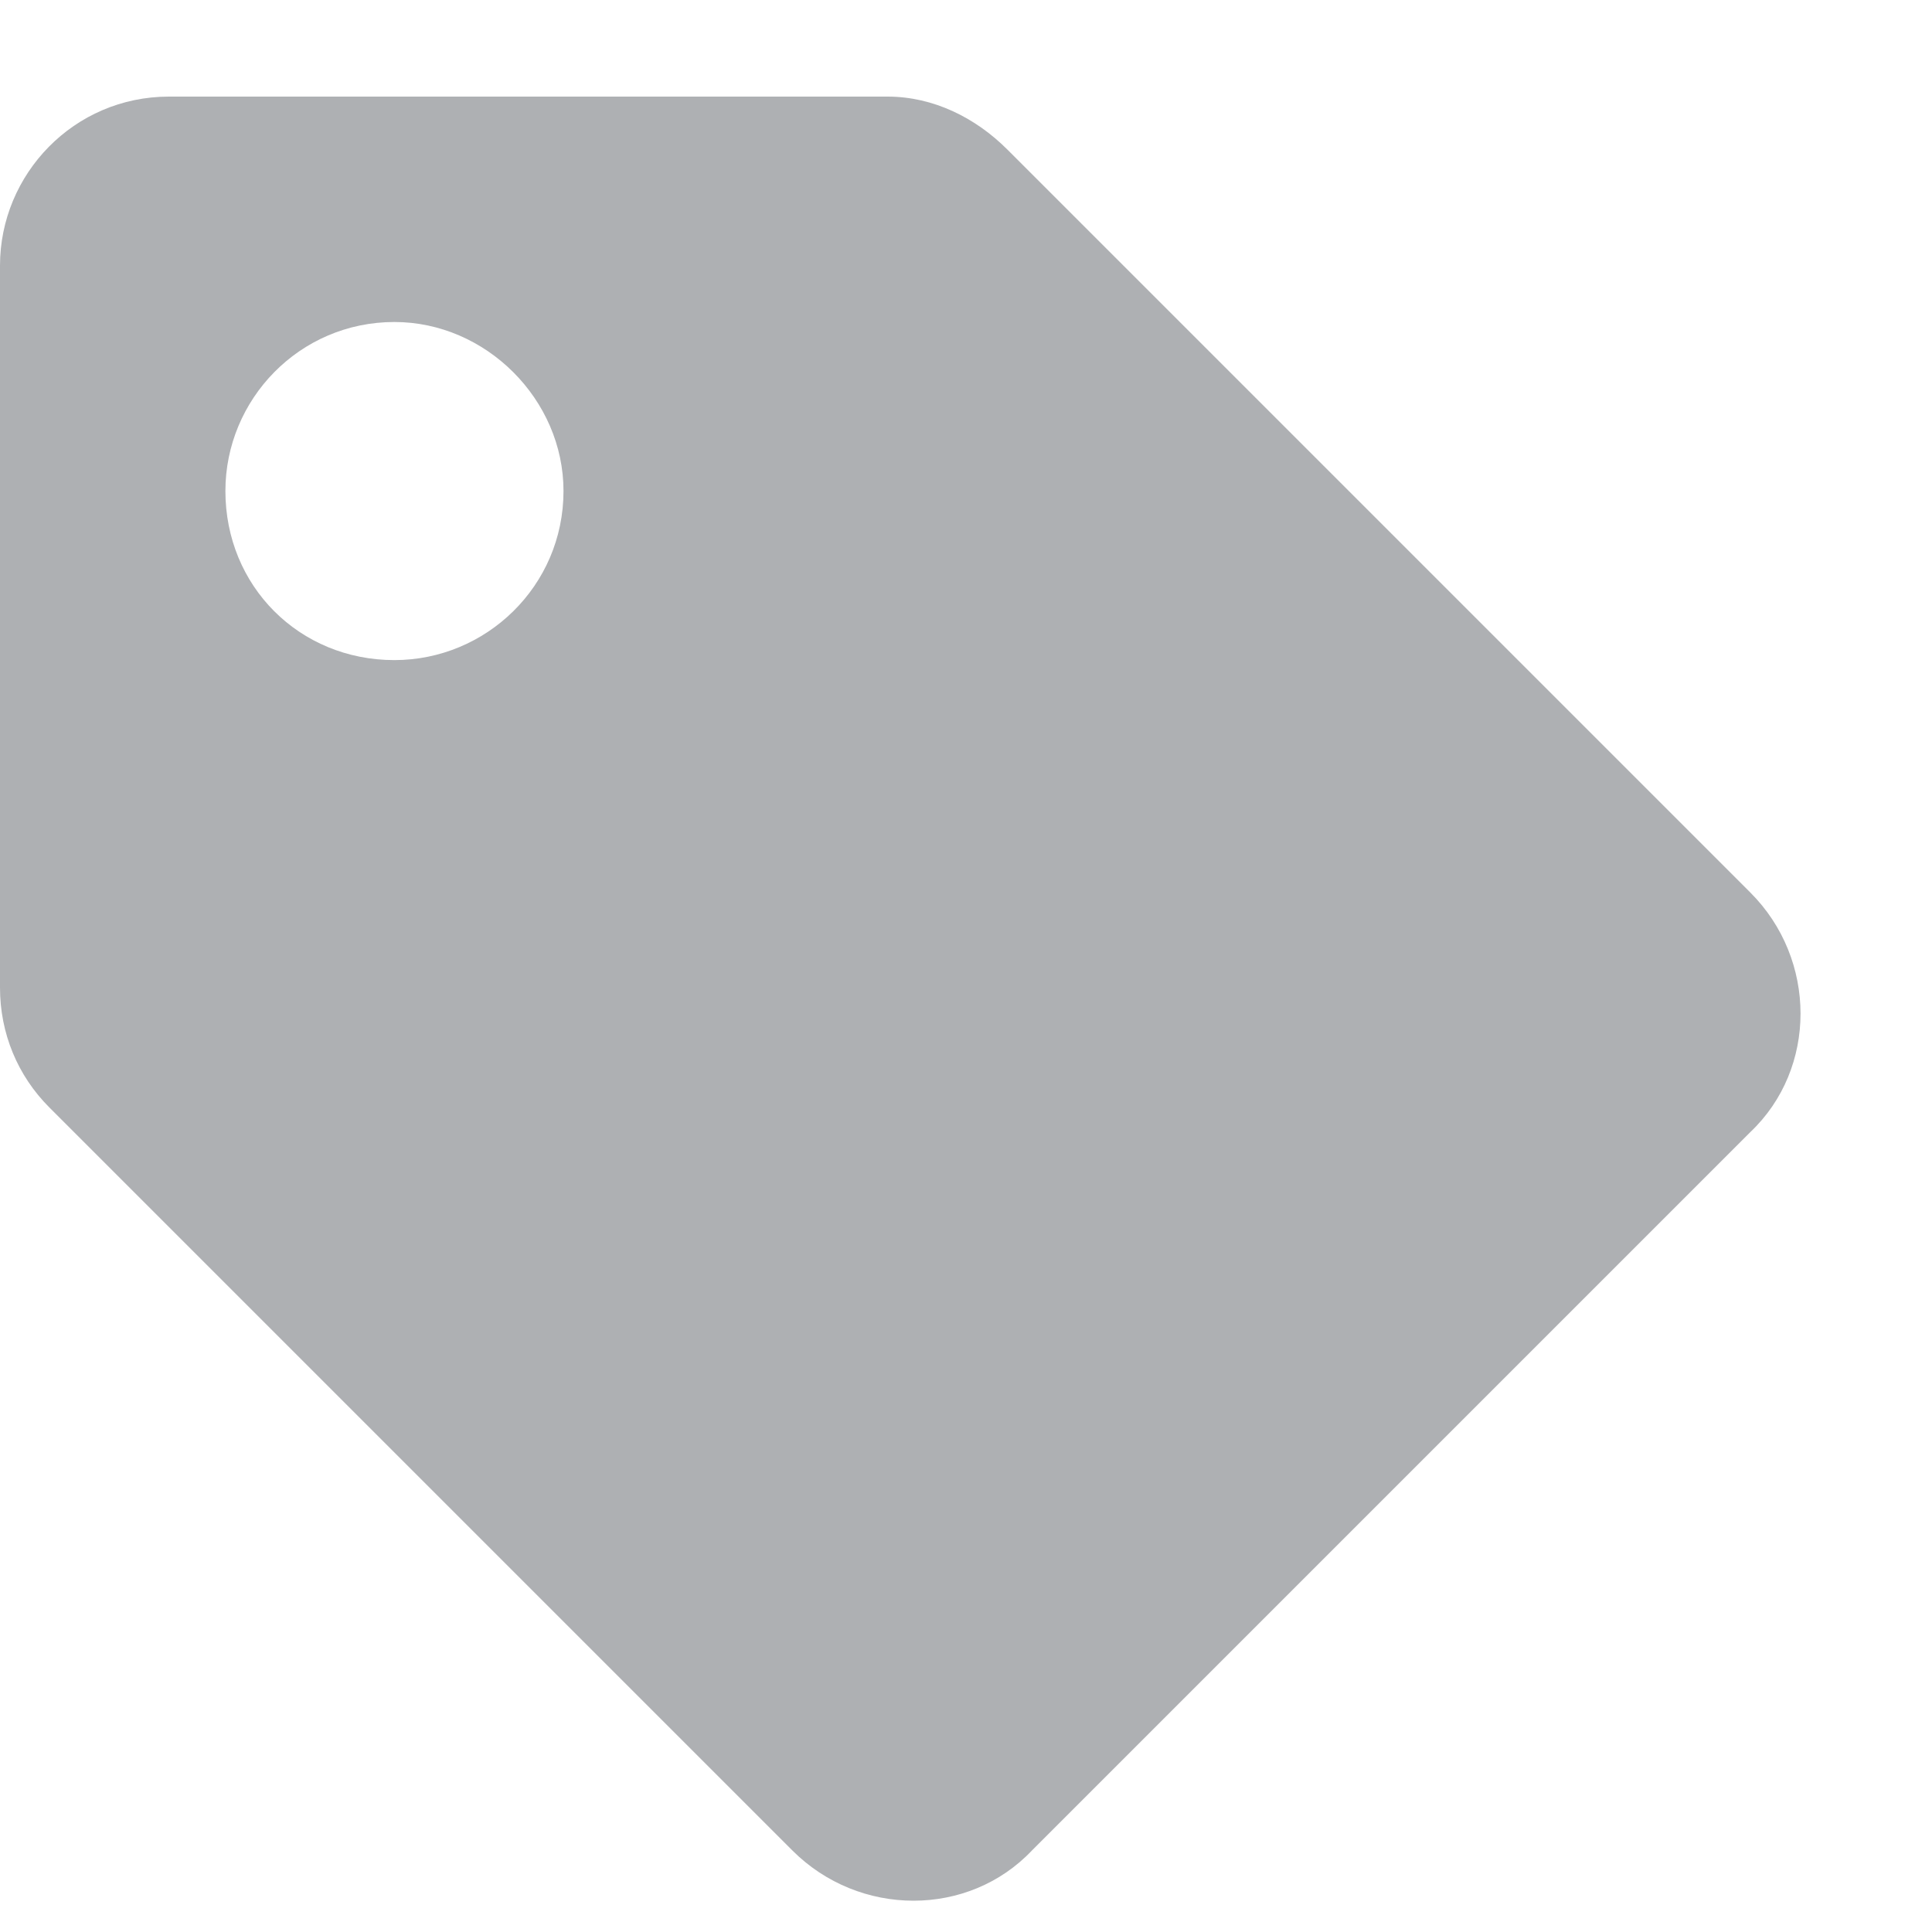<svg width="15" height="15" viewBox="0 0 15 15" fill="none" xmlns="http://www.w3.org/2000/svg">
<path d="M0 7.668C0 8.023 0.137 8.352 0.383 8.598L6.152 14.367C6.672 14.887 7.52 14.887 8.012 14.367L13.59 8.789C14.109 8.297 14.109 7.449 13.59 6.93L7.82 1.16C7.574 0.914 7.246 0.75 6.891 0.75H1.312C0.574 0.75 0 1.352 0 2.062V7.668ZM3.062 2.5C3.773 2.5 4.375 3.102 4.375 3.812C4.375 4.551 3.773 5.125 3.062 5.125C2.324 5.125 1.75 4.551 1.75 3.812C1.75 3.102 2.324 2.5 3.062 2.5Z" fill="#AEB0B3"/>
</svg>
